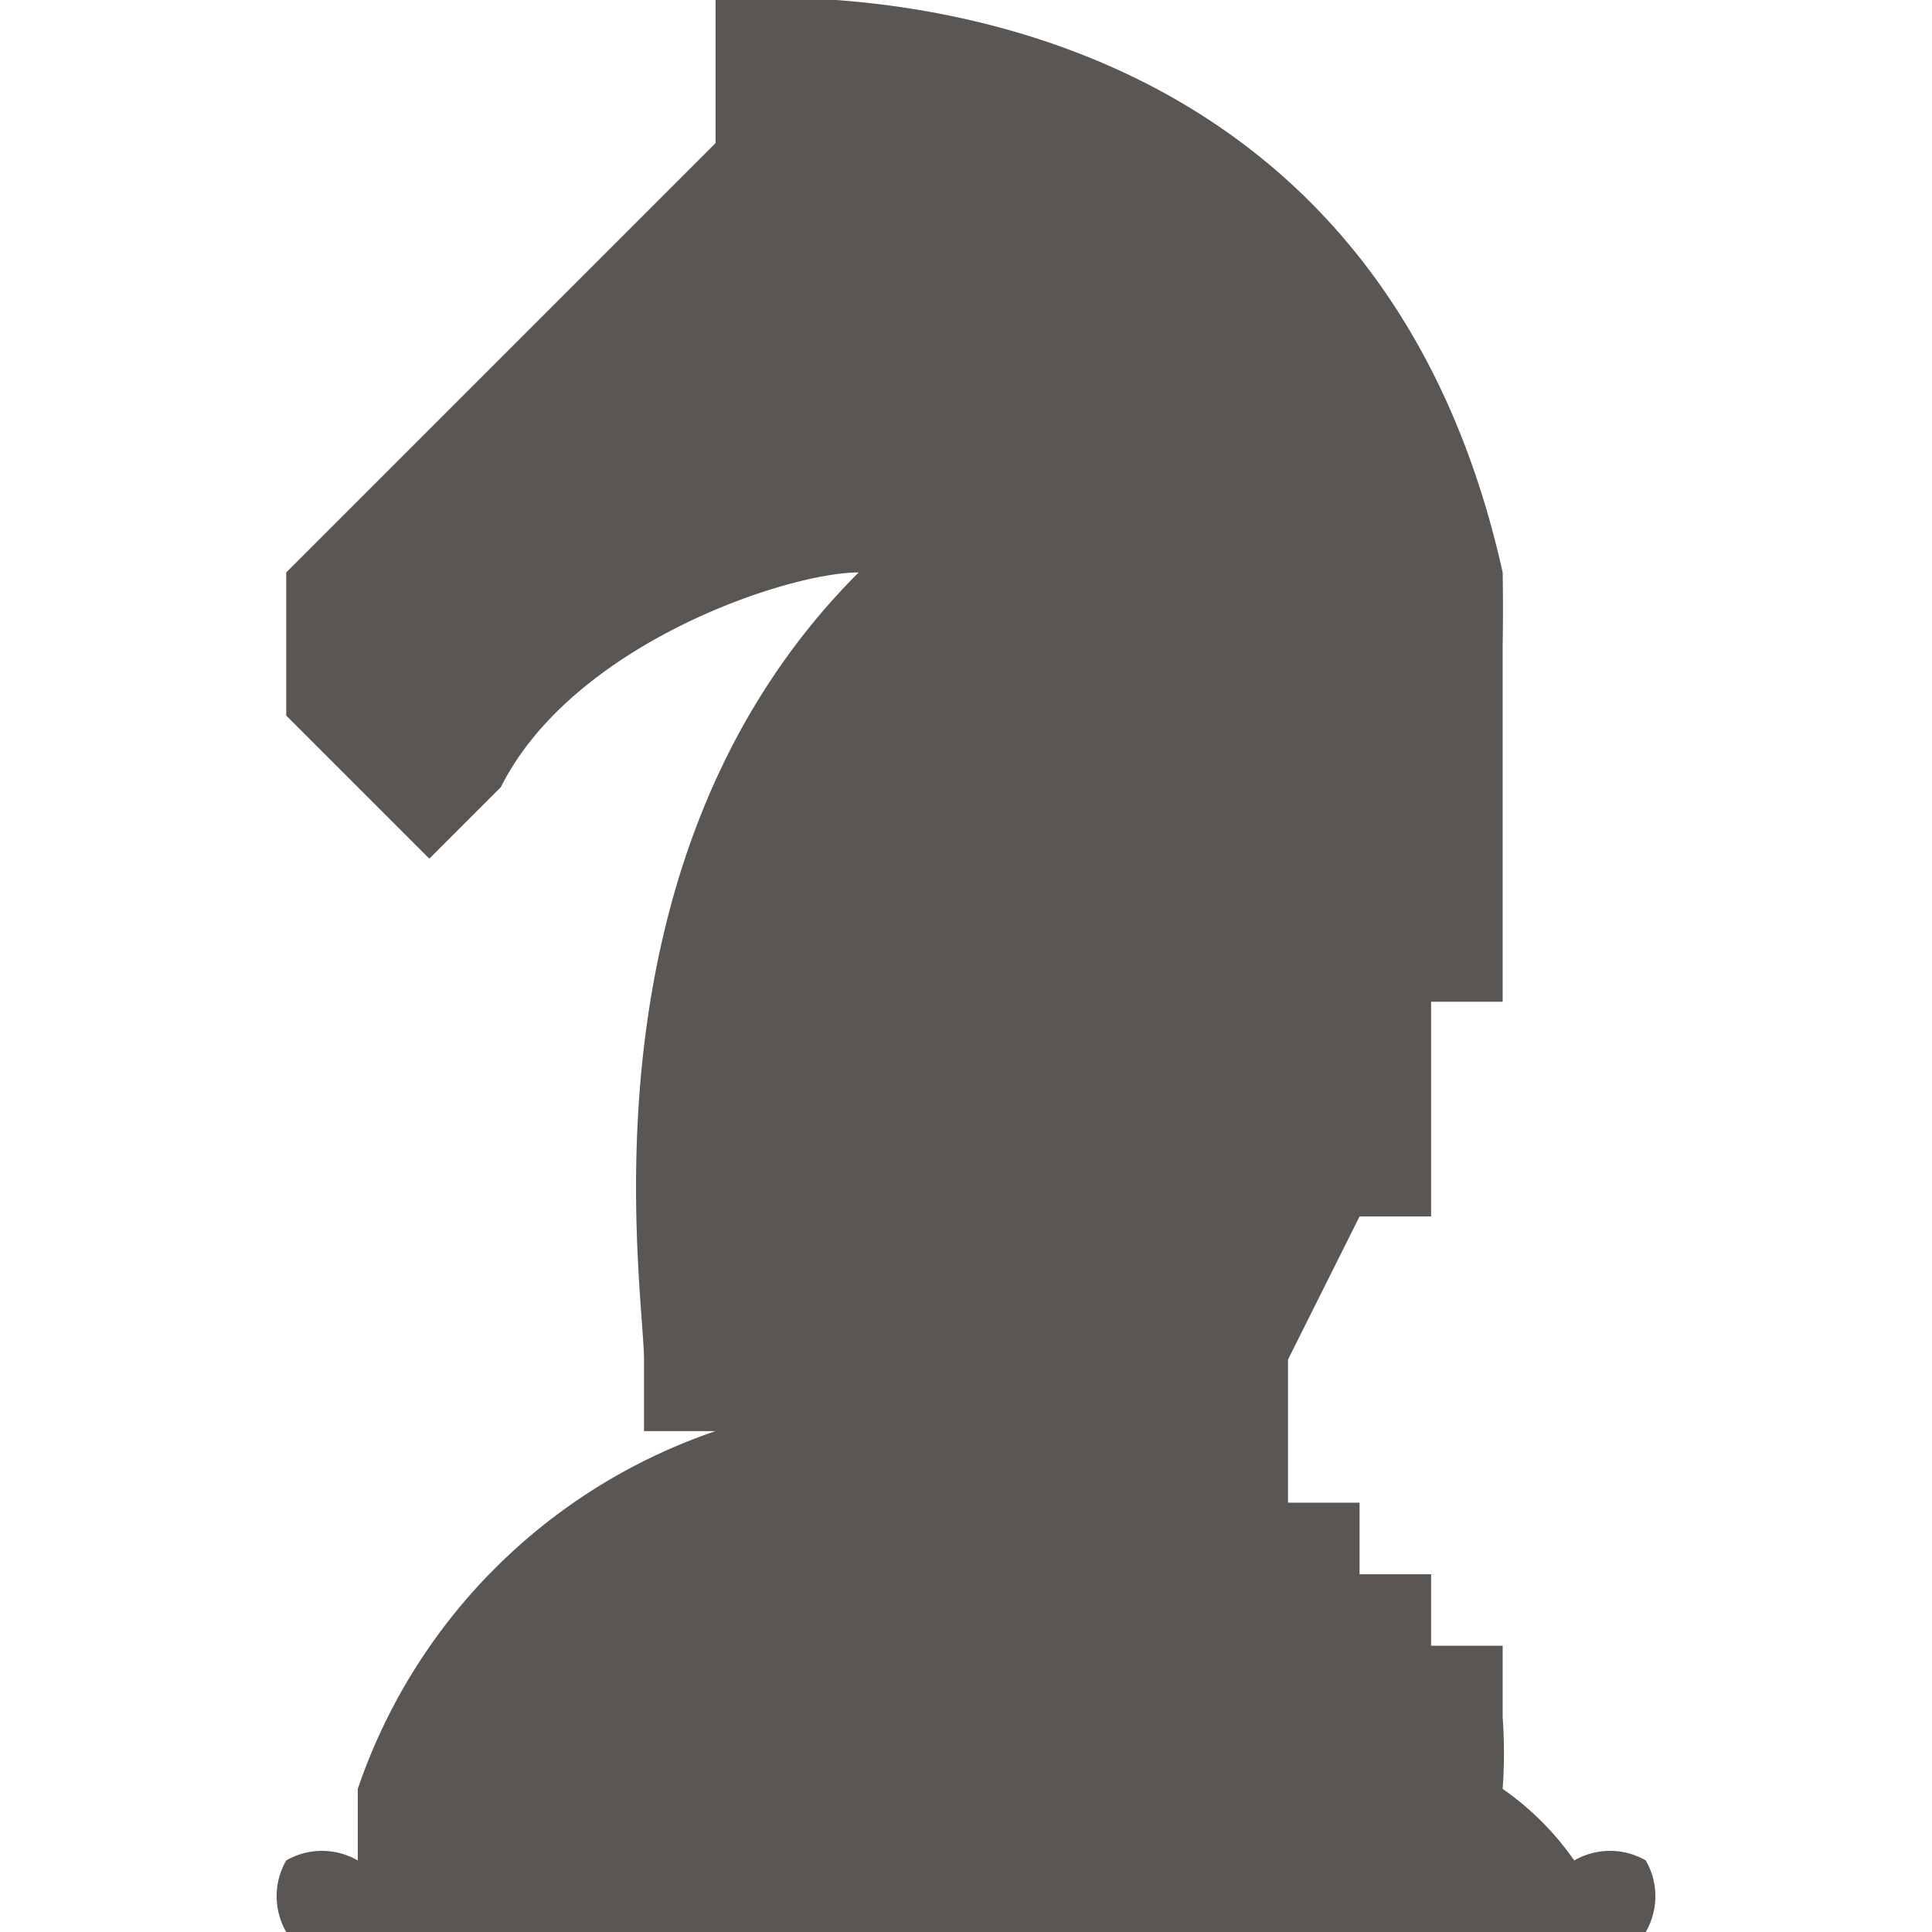 <svg xmlns="http://www.w3.org/2000/svg" width="27" height="27" fill="none">
  <path fill="#595653" d="M22 26a4 4 0 0 0-1-1 7 7 0 0 0 0-1v-1h-1v-1h-1v-1h-1v-1h-1 1v-1h-1 1l1-2h1v-3h1V9a29 29 0 0 0 0-1c-2-9-11-8-11-8v2L4 8v2l2 2 1-1c1-2 4-3 5-3-4 4-3 10-3 11v1h1a8 8 0 0 0-5 5v1a1 1 0 0 0-1 0 1 1 0 0 0 0 1 1 1 0 0 0 1 0h17a1 1 0 0 0 1 0 1 1 0 0 0 0-1 1 1 0 0 0-1 0Z"/>
</svg>
